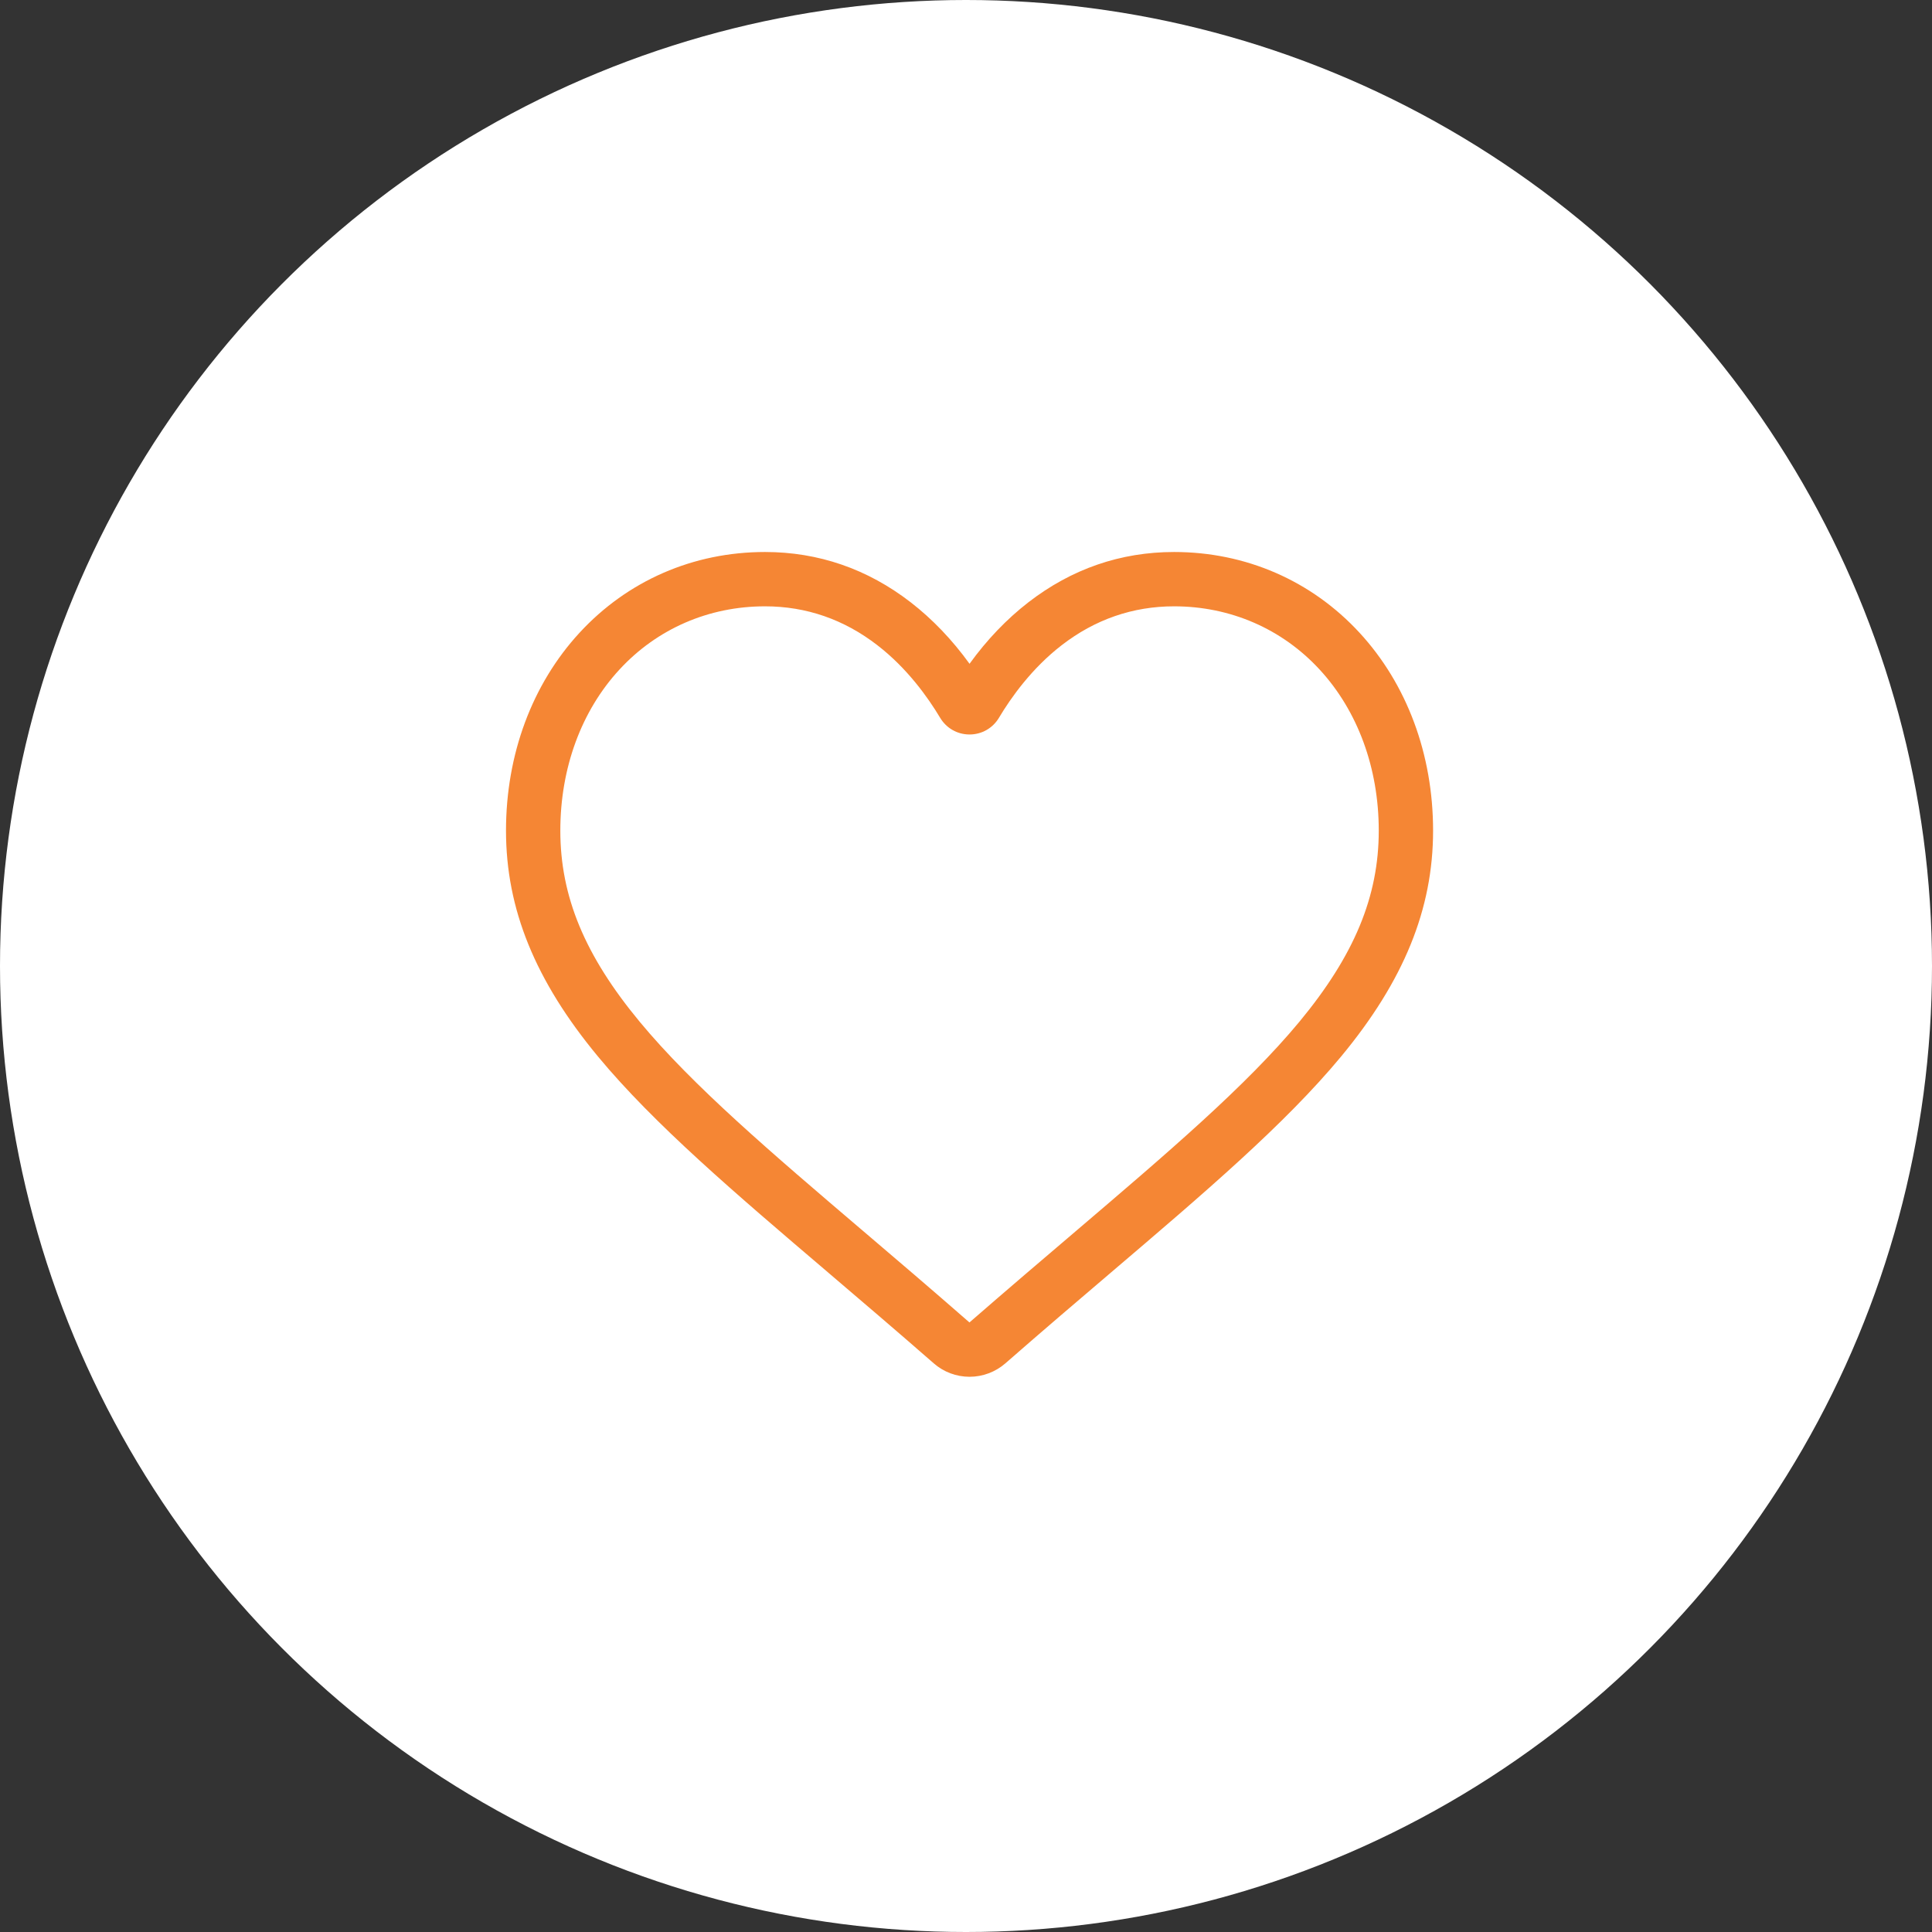 <svg width="42" height="42" viewBox="0 0 42 42" fill="none" xmlns="http://www.w3.org/2000/svg">
<rect x="0" y="0" width="42" height="42" fill="#333333" stroke="none"/>
<circle cx="21" cy="21" r="21" fill="white"/>
<path d="M21.077 29.93C20.79 29.93 20.513 29.826 20.298 29.637C19.483 28.925 18.698 28.256 18.006 27.666L18.003 27.663C15.972 25.933 14.219 24.439 12.999 22.967C11.635 21.321 11 19.761 11 18.057C11 16.401 11.568 14.873 12.599 13.755C13.642 12.623 15.073 12 16.63 12C17.793 12 18.859 12.368 19.797 13.093C20.27 13.459 20.699 13.907 21.077 14.43C21.455 13.907 21.884 13.459 22.357 13.093C23.295 12.368 24.36 12 25.524 12C27.08 12 28.512 12.623 29.555 13.755C30.586 14.873 31.154 16.401 31.154 18.057C31.154 19.761 30.519 21.321 29.155 22.967C27.935 24.439 26.182 25.933 24.152 27.663C23.458 28.254 22.672 28.924 21.856 29.638C21.64 29.826 21.363 29.93 21.077 29.93ZM16.63 13.181C15.407 13.181 14.284 13.669 13.467 14.555C12.637 15.454 12.181 16.698 12.181 18.057C12.181 19.49 12.713 20.772 13.908 22.214C15.062 23.607 16.78 25.07 18.768 26.765L18.772 26.768C19.467 27.36 20.255 28.032 21.075 28.749C21.9 28.031 22.689 27.358 23.386 26.765C25.374 25.07 27.091 23.607 28.246 22.214C29.44 20.772 29.973 19.49 29.973 18.057C29.973 16.698 29.516 15.454 28.687 14.555C27.87 13.669 26.746 13.181 25.524 13.181C24.628 13.181 23.805 13.465 23.079 14.027C22.432 14.527 21.981 15.16 21.717 15.603C21.581 15.831 21.342 15.967 21.077 15.967C20.812 15.967 20.573 15.831 20.437 15.603C20.172 15.16 19.722 14.527 19.074 14.027C18.348 13.465 17.526 13.181 16.63 13.181Z" fill="#F58634"/>
</svg>
